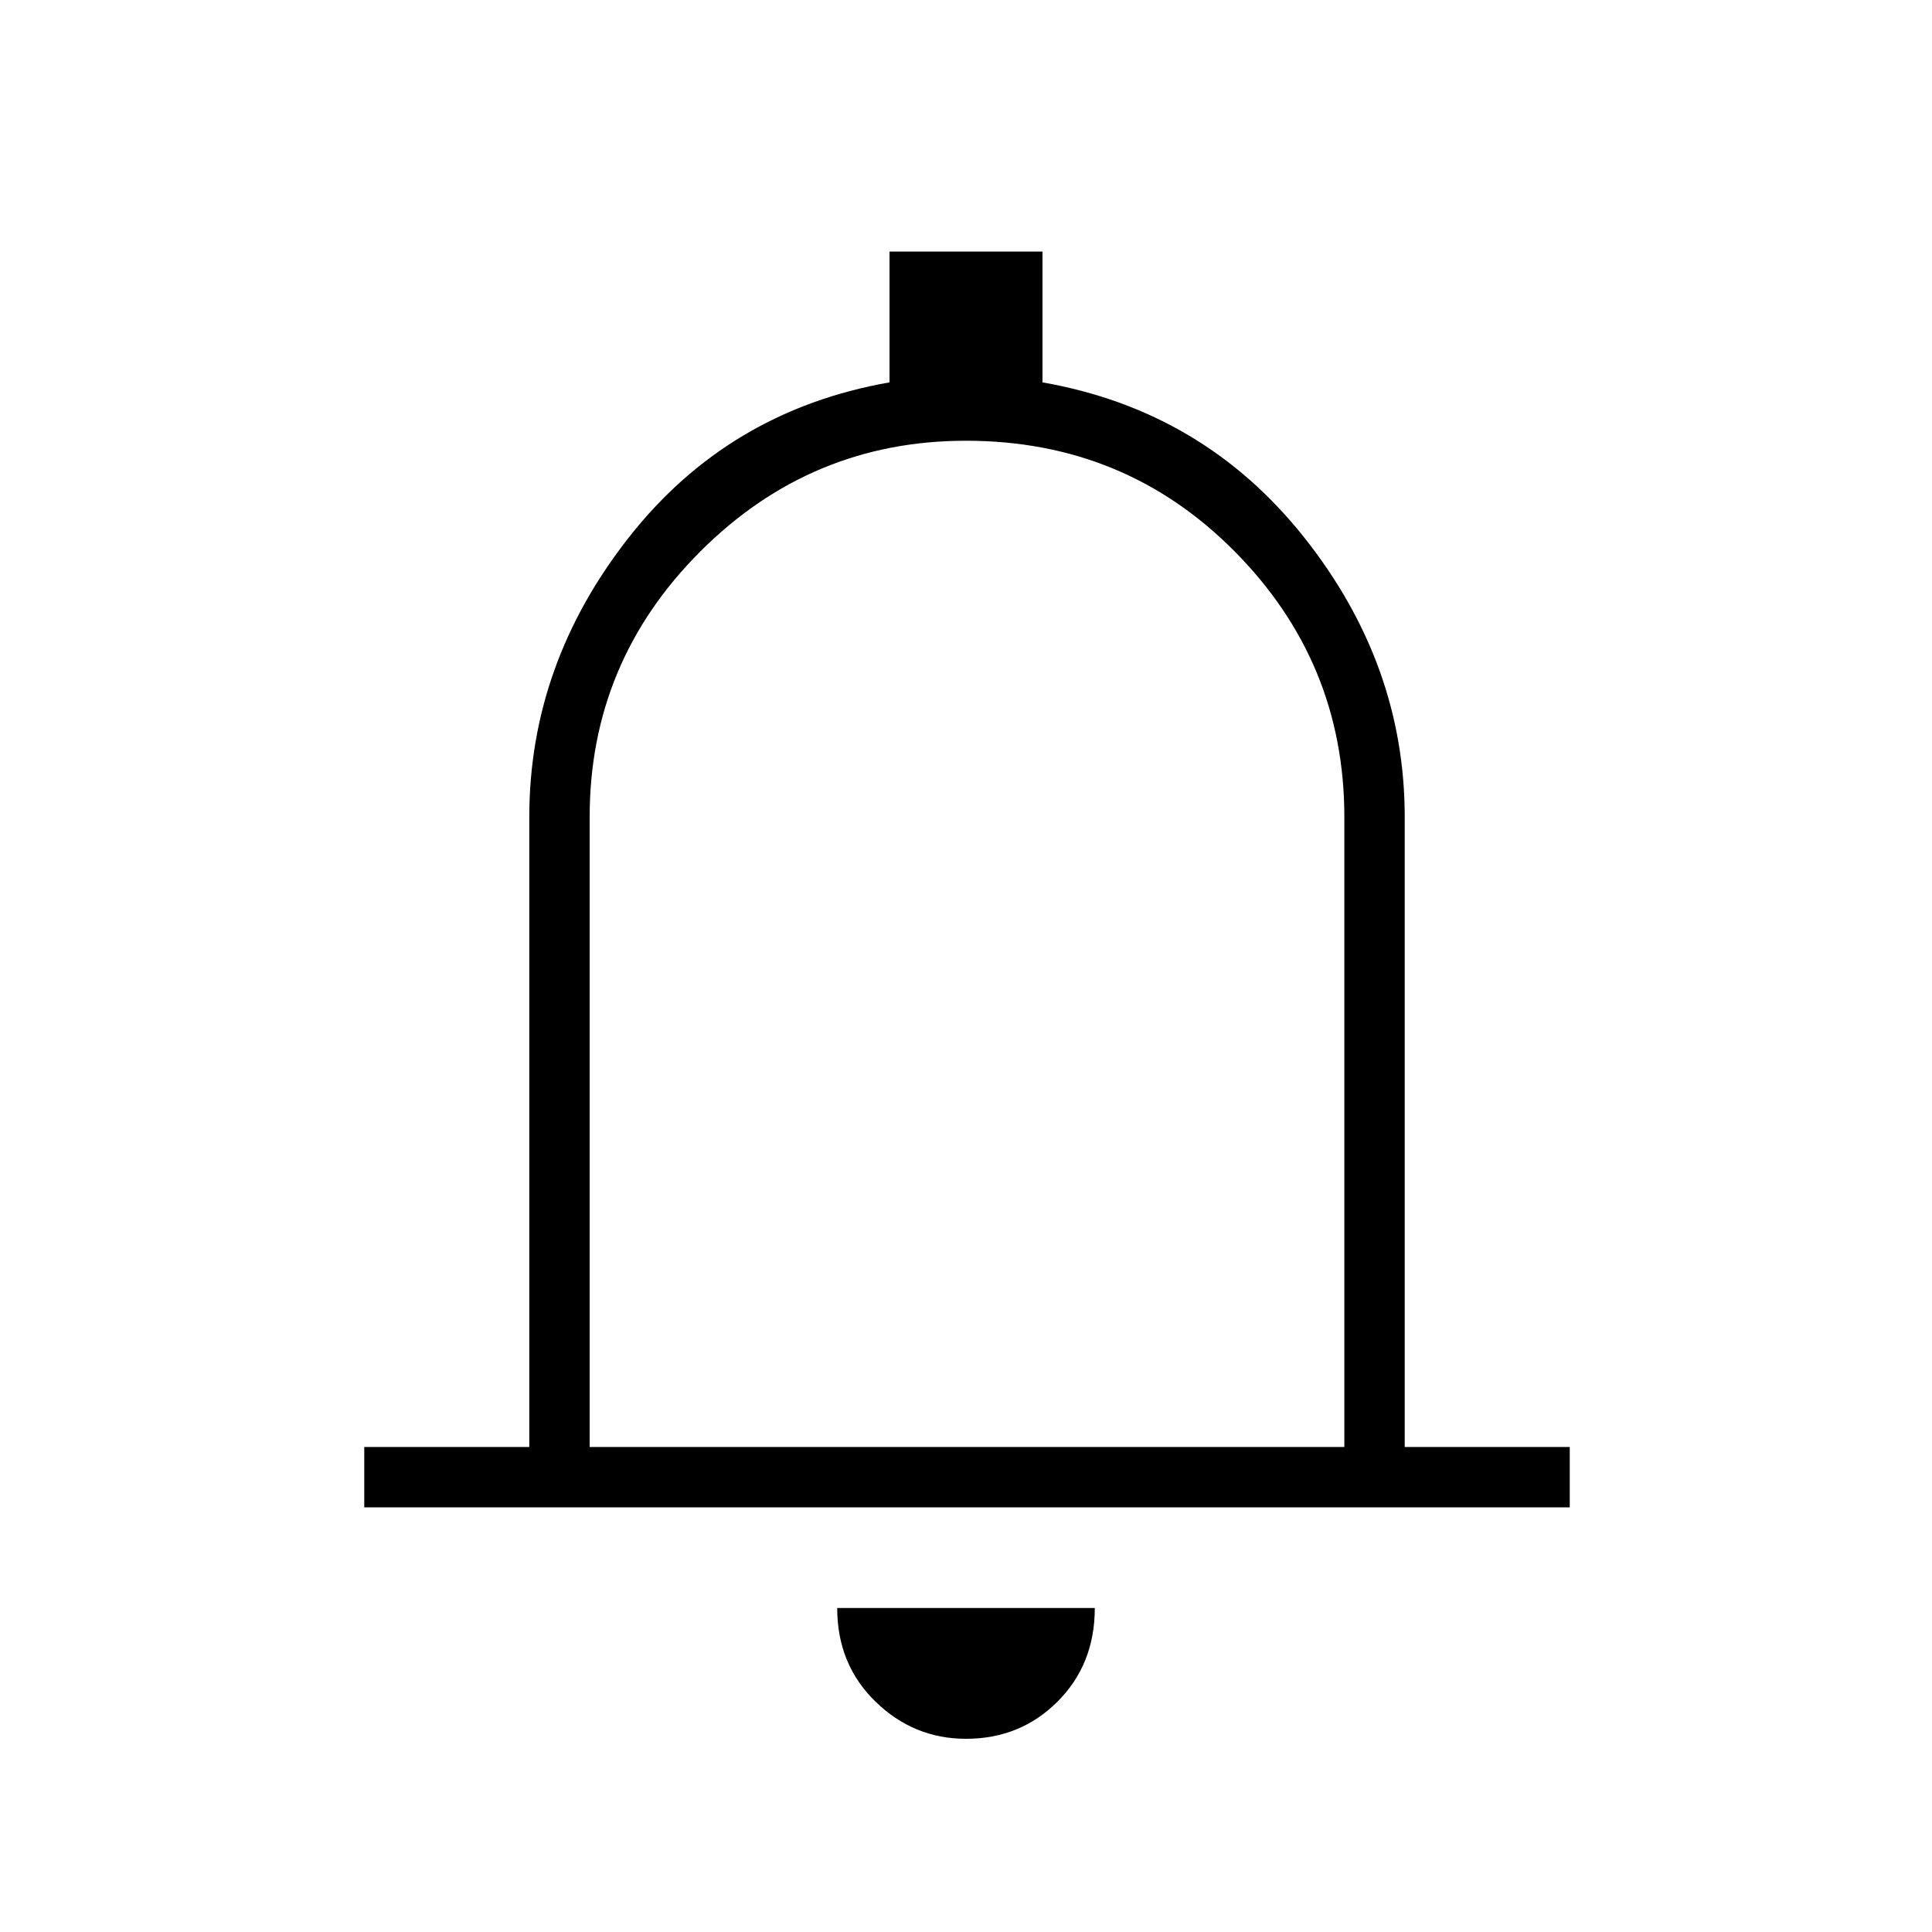 <svg xmlns="http://www.w3.org/2000/svg" height="48" width="48"><path d="M9.05 37.45v-1.5h4.1V20.3q0-3.8 2.475-6.95Q18.1 10.2 22.1 9.5V6.25h3.8V9.5q4 .7 6.5 3.85 2.5 3.15 2.5 6.95v15.65H39v1.5ZM24 23.55Zm0 19.65q-1.3 0-2.25-.925t-.95-2.325h6.4q0 1.4-.925 2.325-.925.925-2.275.925Zm-9.35-7.25H33.4V20.3q0-3.85-2.725-6.6Q27.95 10.95 24 10.95q-3.85 0-6.6 2.75-2.75 2.75-2.75 6.6Z"/></svg>